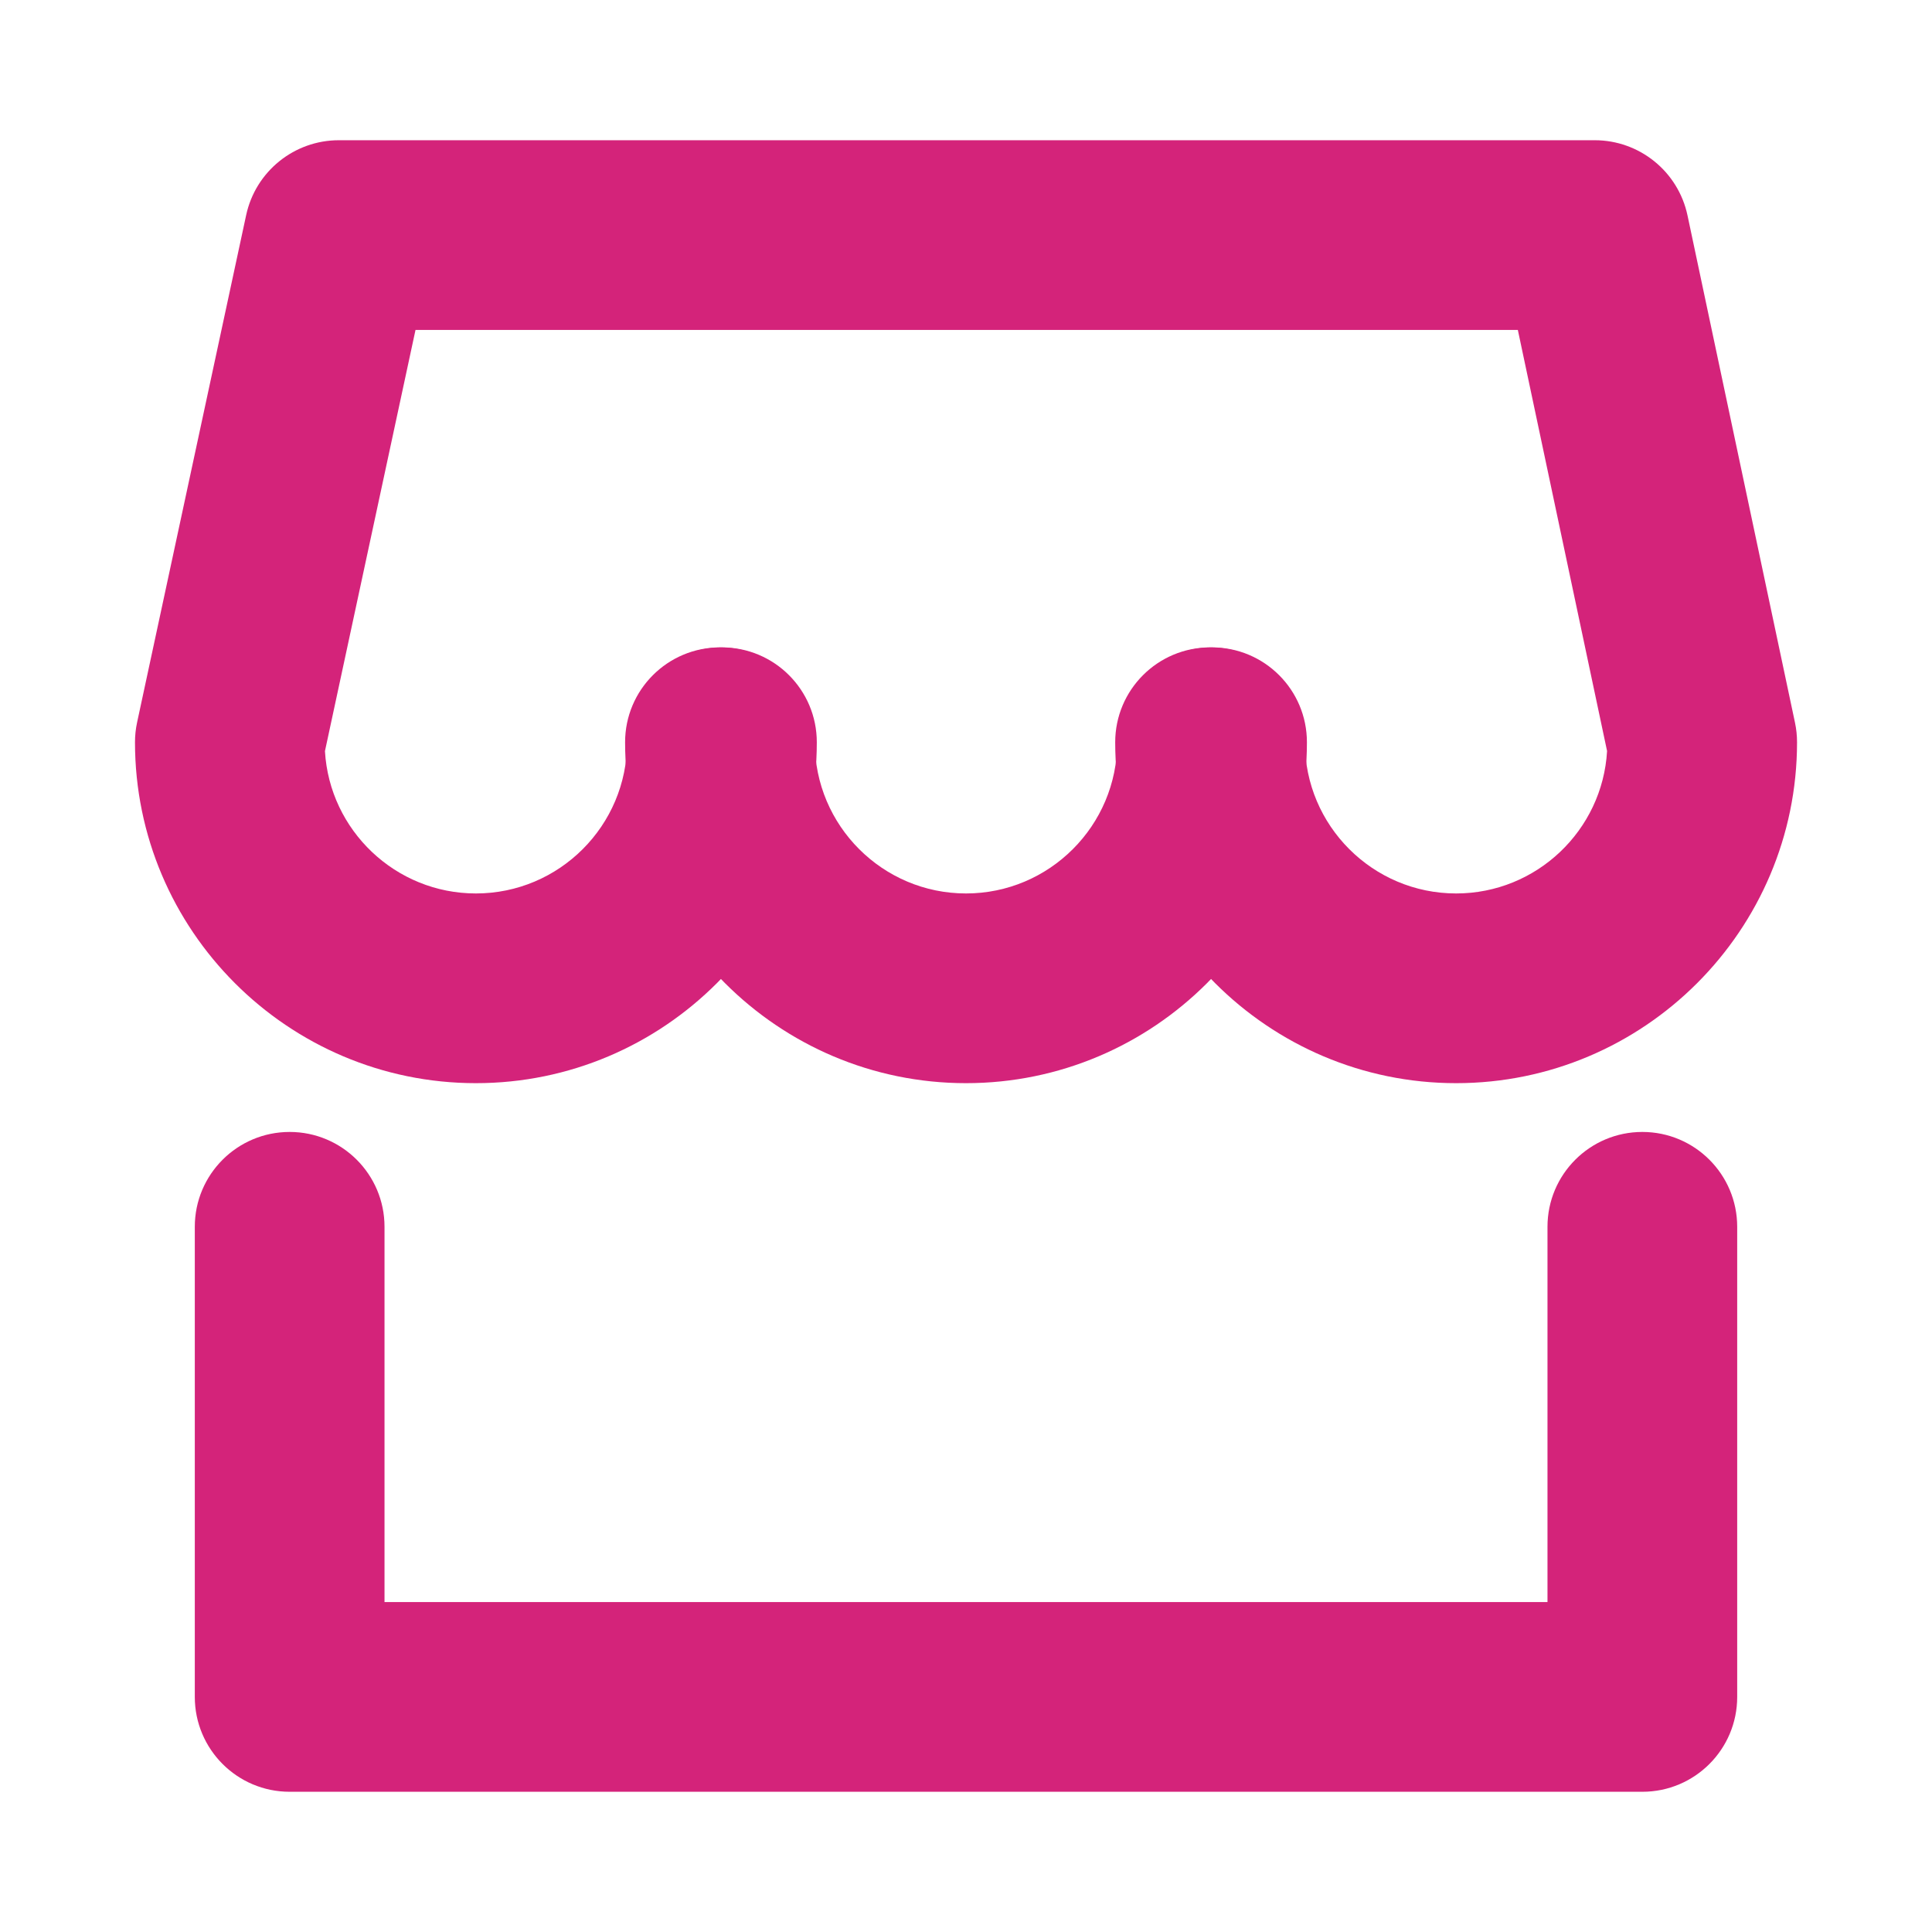 <?xml version="1.0" standalone="no"?><!DOCTYPE svg PUBLIC "-//W3C//DTD SVG 1.1//EN" "http://www.w3.org/Graphics/SVG/1.1/DTD/svg11.dtd"><svg t="1585391048431" class="icon" viewBox="0 0 1024 1024" version="1.1" xmlns="http://www.w3.org/2000/svg" p-id="1043" xmlns:xlink="http://www.w3.org/1999/xlink" width="200" height="200"><defs><style type="text/css"></style></defs><path d="M771.773 574.099c-99.633 0-180.692-81.057-180.692-180.689 0-27.766 22.509-50.275 50.275-50.275s50.275 22.509 50.275 50.275c0 44.189 35.952 80.14 80.142 80.14 42.628 0 77.593-33.463 80.006-75.499l-47.295-223.179h-584.258l-47.999 223.245c2.445 42.004 37.395 75.434 80.002 75.434 44.189 0 80.14-35.952 80.14-80.14 0-27.766 22.509-50.275 50.275-50.275s50.275 22.509 50.275 50.275c0 99.633-81.057 180.689-180.689 180.689-99.632 0-180.687-81.057-180.687-180.689 0-3.554 0.375-7.095 1.125-10.565l57.793-268.812c4.98-23.163 25.457-39.708 49.151-39.708h665.612c23.751 0 44.259 16.619 49.184 39.852l56.965 268.812c0.726 3.425 1.091 6.918 1.091 10.423 0 99.633-81.054 180.689-180.687 180.689z" fill="#d4237a" p-id="1044"></path><path d="M512 574.099c-99.632 0-180.687-81.057-180.687-180.689 0-27.766 22.509-50.275 50.275-50.275s50.275 22.509 50.275 50.275c0 44.189 35.948 80.14 80.139 80.14s80.14-35.952 80.14-80.14c0-27.766 22.509-50.275 50.275-50.275s50.275 22.509 50.275 50.275c0 99.633-81.057 180.689-180.689 180.689zM870.474 949.677h-716.949c-27.766 0-50.275-22.509-50.275-50.275v-249.17c0-27.767 22.509-50.275 50.275-50.275s50.275 22.508 50.275 50.275v198.895h616.4v-198.895c0-27.767 22.508-50.275 50.275-50.275s50.275 22.508 50.275 50.275v249.169c0 27.766-22.509 50.276-50.275 50.276z" fill="#d4237a" p-id="1045"></path></svg>